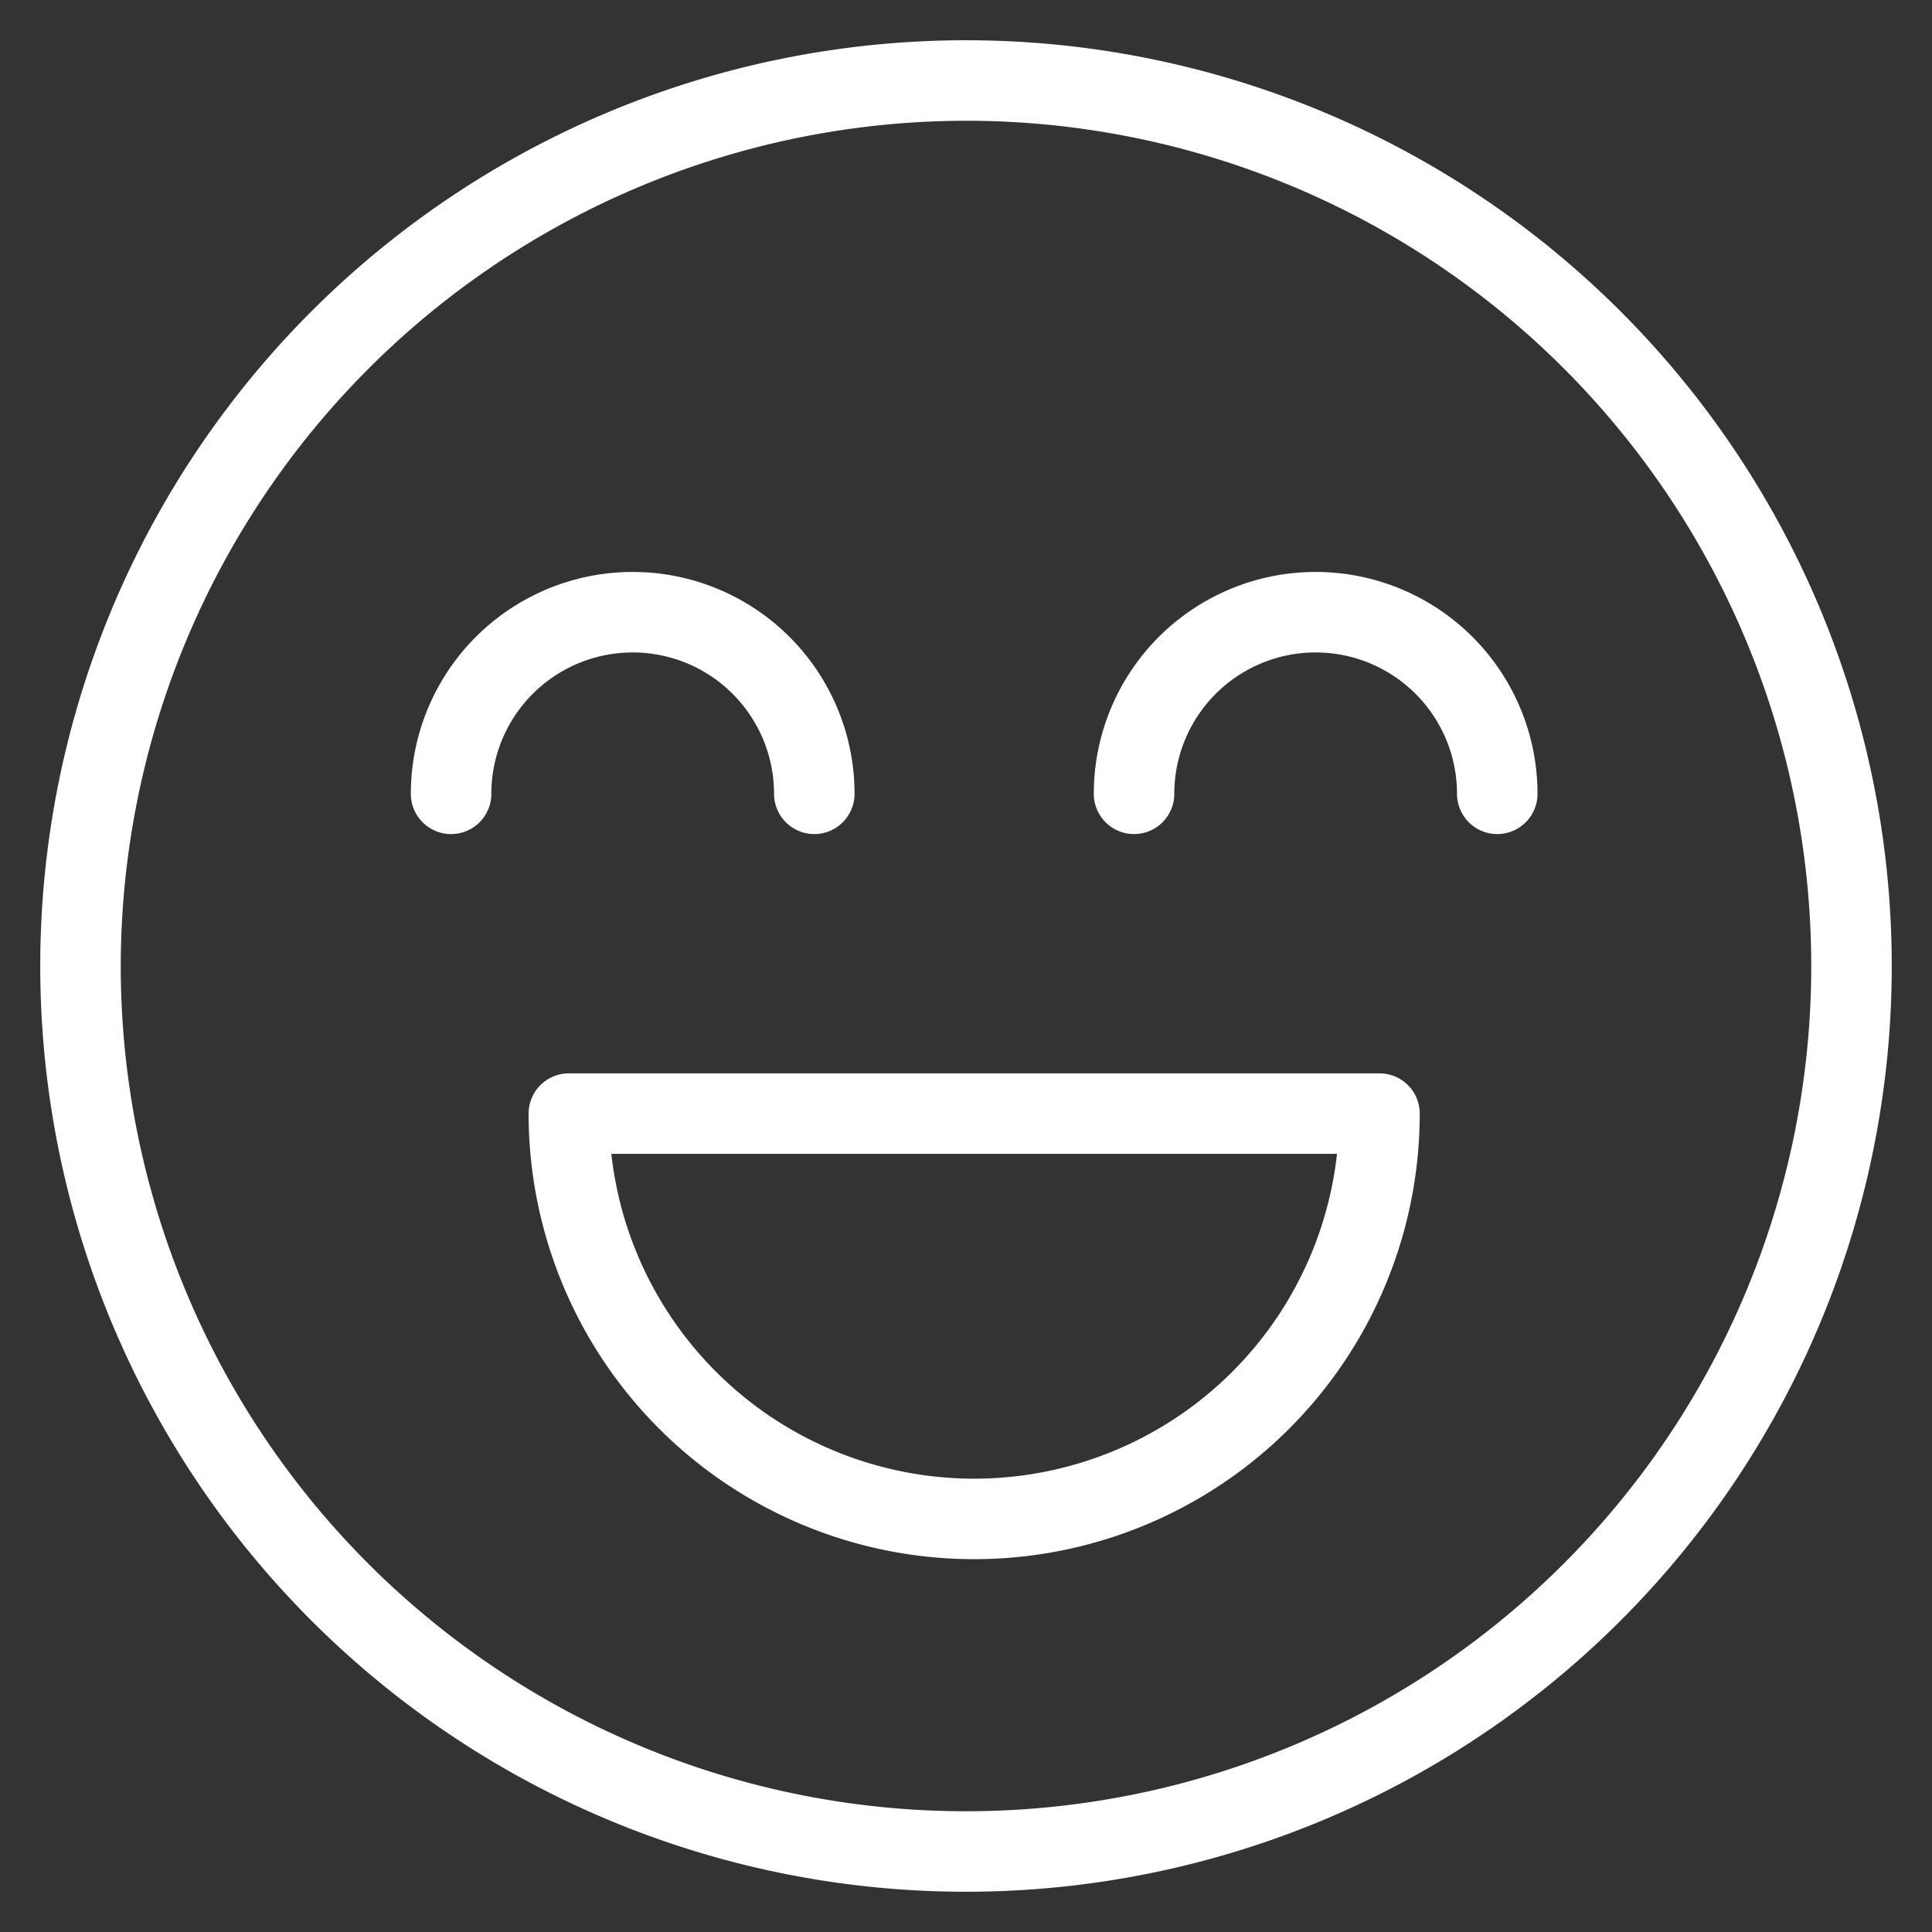 <svg xmlns="http://www.w3.org/2000/svg" width="48" height="48" viewBox="0 0 48 48">
    <rect x="0" y="0" width="48" height="48" fill="#333333" stroke="none"/>
    <g data-name="그룹 5528">
        <path data-name="패스 9419" d="M23 2A21 21 0 1 1 2 23 21.024 21.024 0 0 1 23 2m0-2a23 23 0 1 0 23 23A23 23 0 0 0 23 0" transform="translate(1 1)" style="fill:#fff"/>
        <path data-name="패스 9420" d="M13.133 26.667a10.07 10.07 0 1 0 20.14 0z" transform="translate(1 1)" style="fill:none;stroke:#fff;stroke-linecap:round;stroke-linejoin:round;stroke-width:2px"/>
        <path data-name="패스 9421" d="M10.207 18.722a4.512 4.512 0 0 1 9.024 0" transform="translate(1 1)" style="fill:none;stroke:#fff;stroke-linecap:round;stroke-linejoin:round;stroke-width:2px"/>
        <path data-name="패스 9422" d="M27.175 18.722a4.512 4.512 0 0 1 9.024 0" transform="translate(1 1)" style="fill:none;stroke:#fff;stroke-linecap:round;stroke-linejoin:round;stroke-width:2px"/>
    </g>
</svg>
